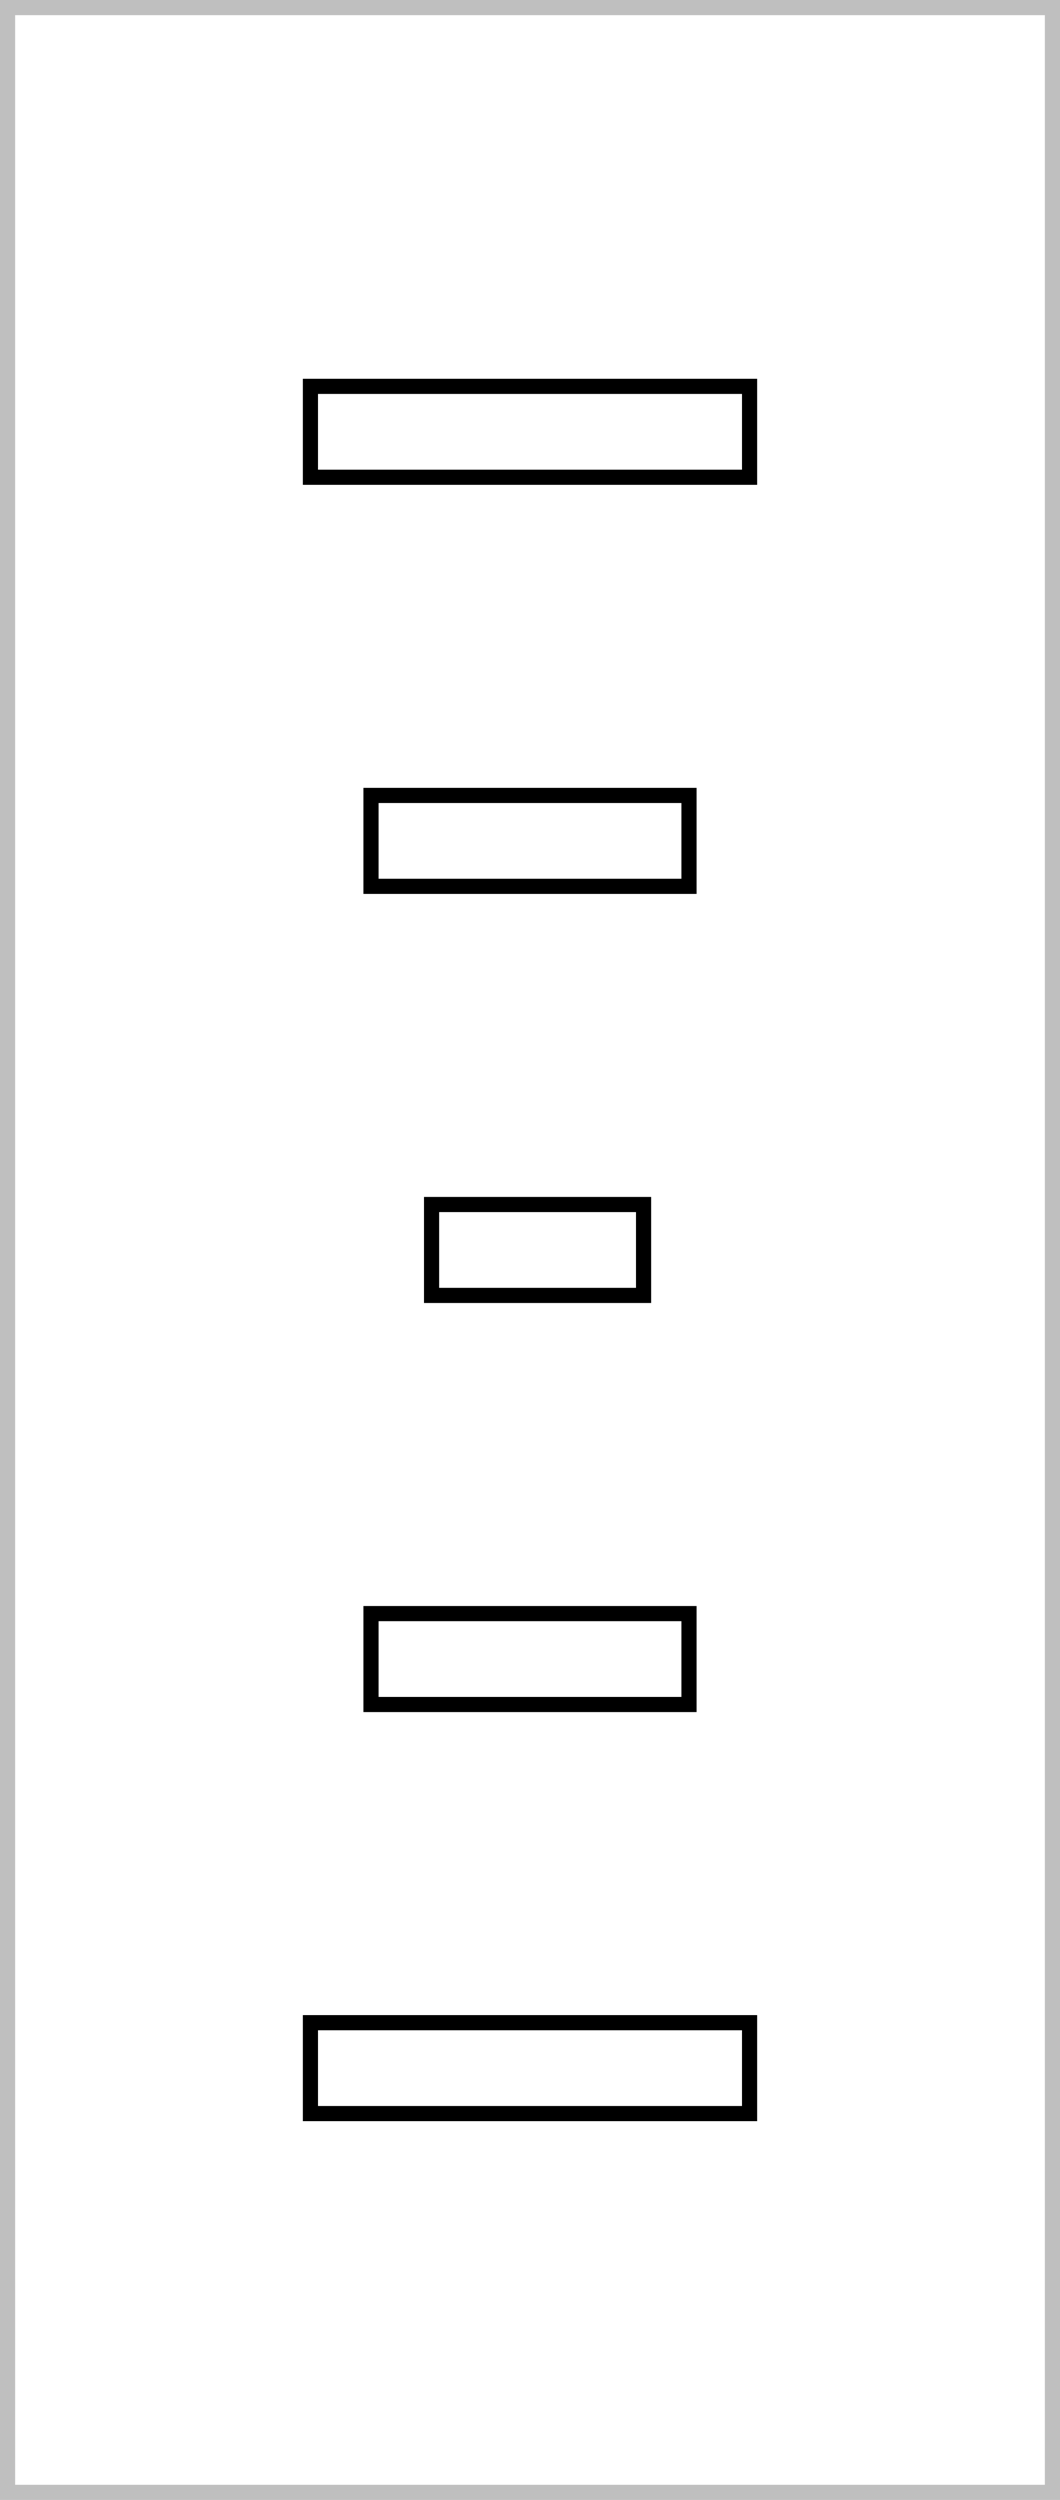 <svg width="70" height="165" fill="none" xmlns="http://www.w3.org/2000/svg"><path stroke="#BFBFBF" d="M.5.5h69v164H.5z"/><path stroke="#000" d="M20.5 25.5h29v6h-29zM24.5 52.5h21v6h-21zM28.5 79.5h14v6h-14zM24.5 106.5h21v6h-21zM20.5 133.5h29v6h-29z"/></svg>